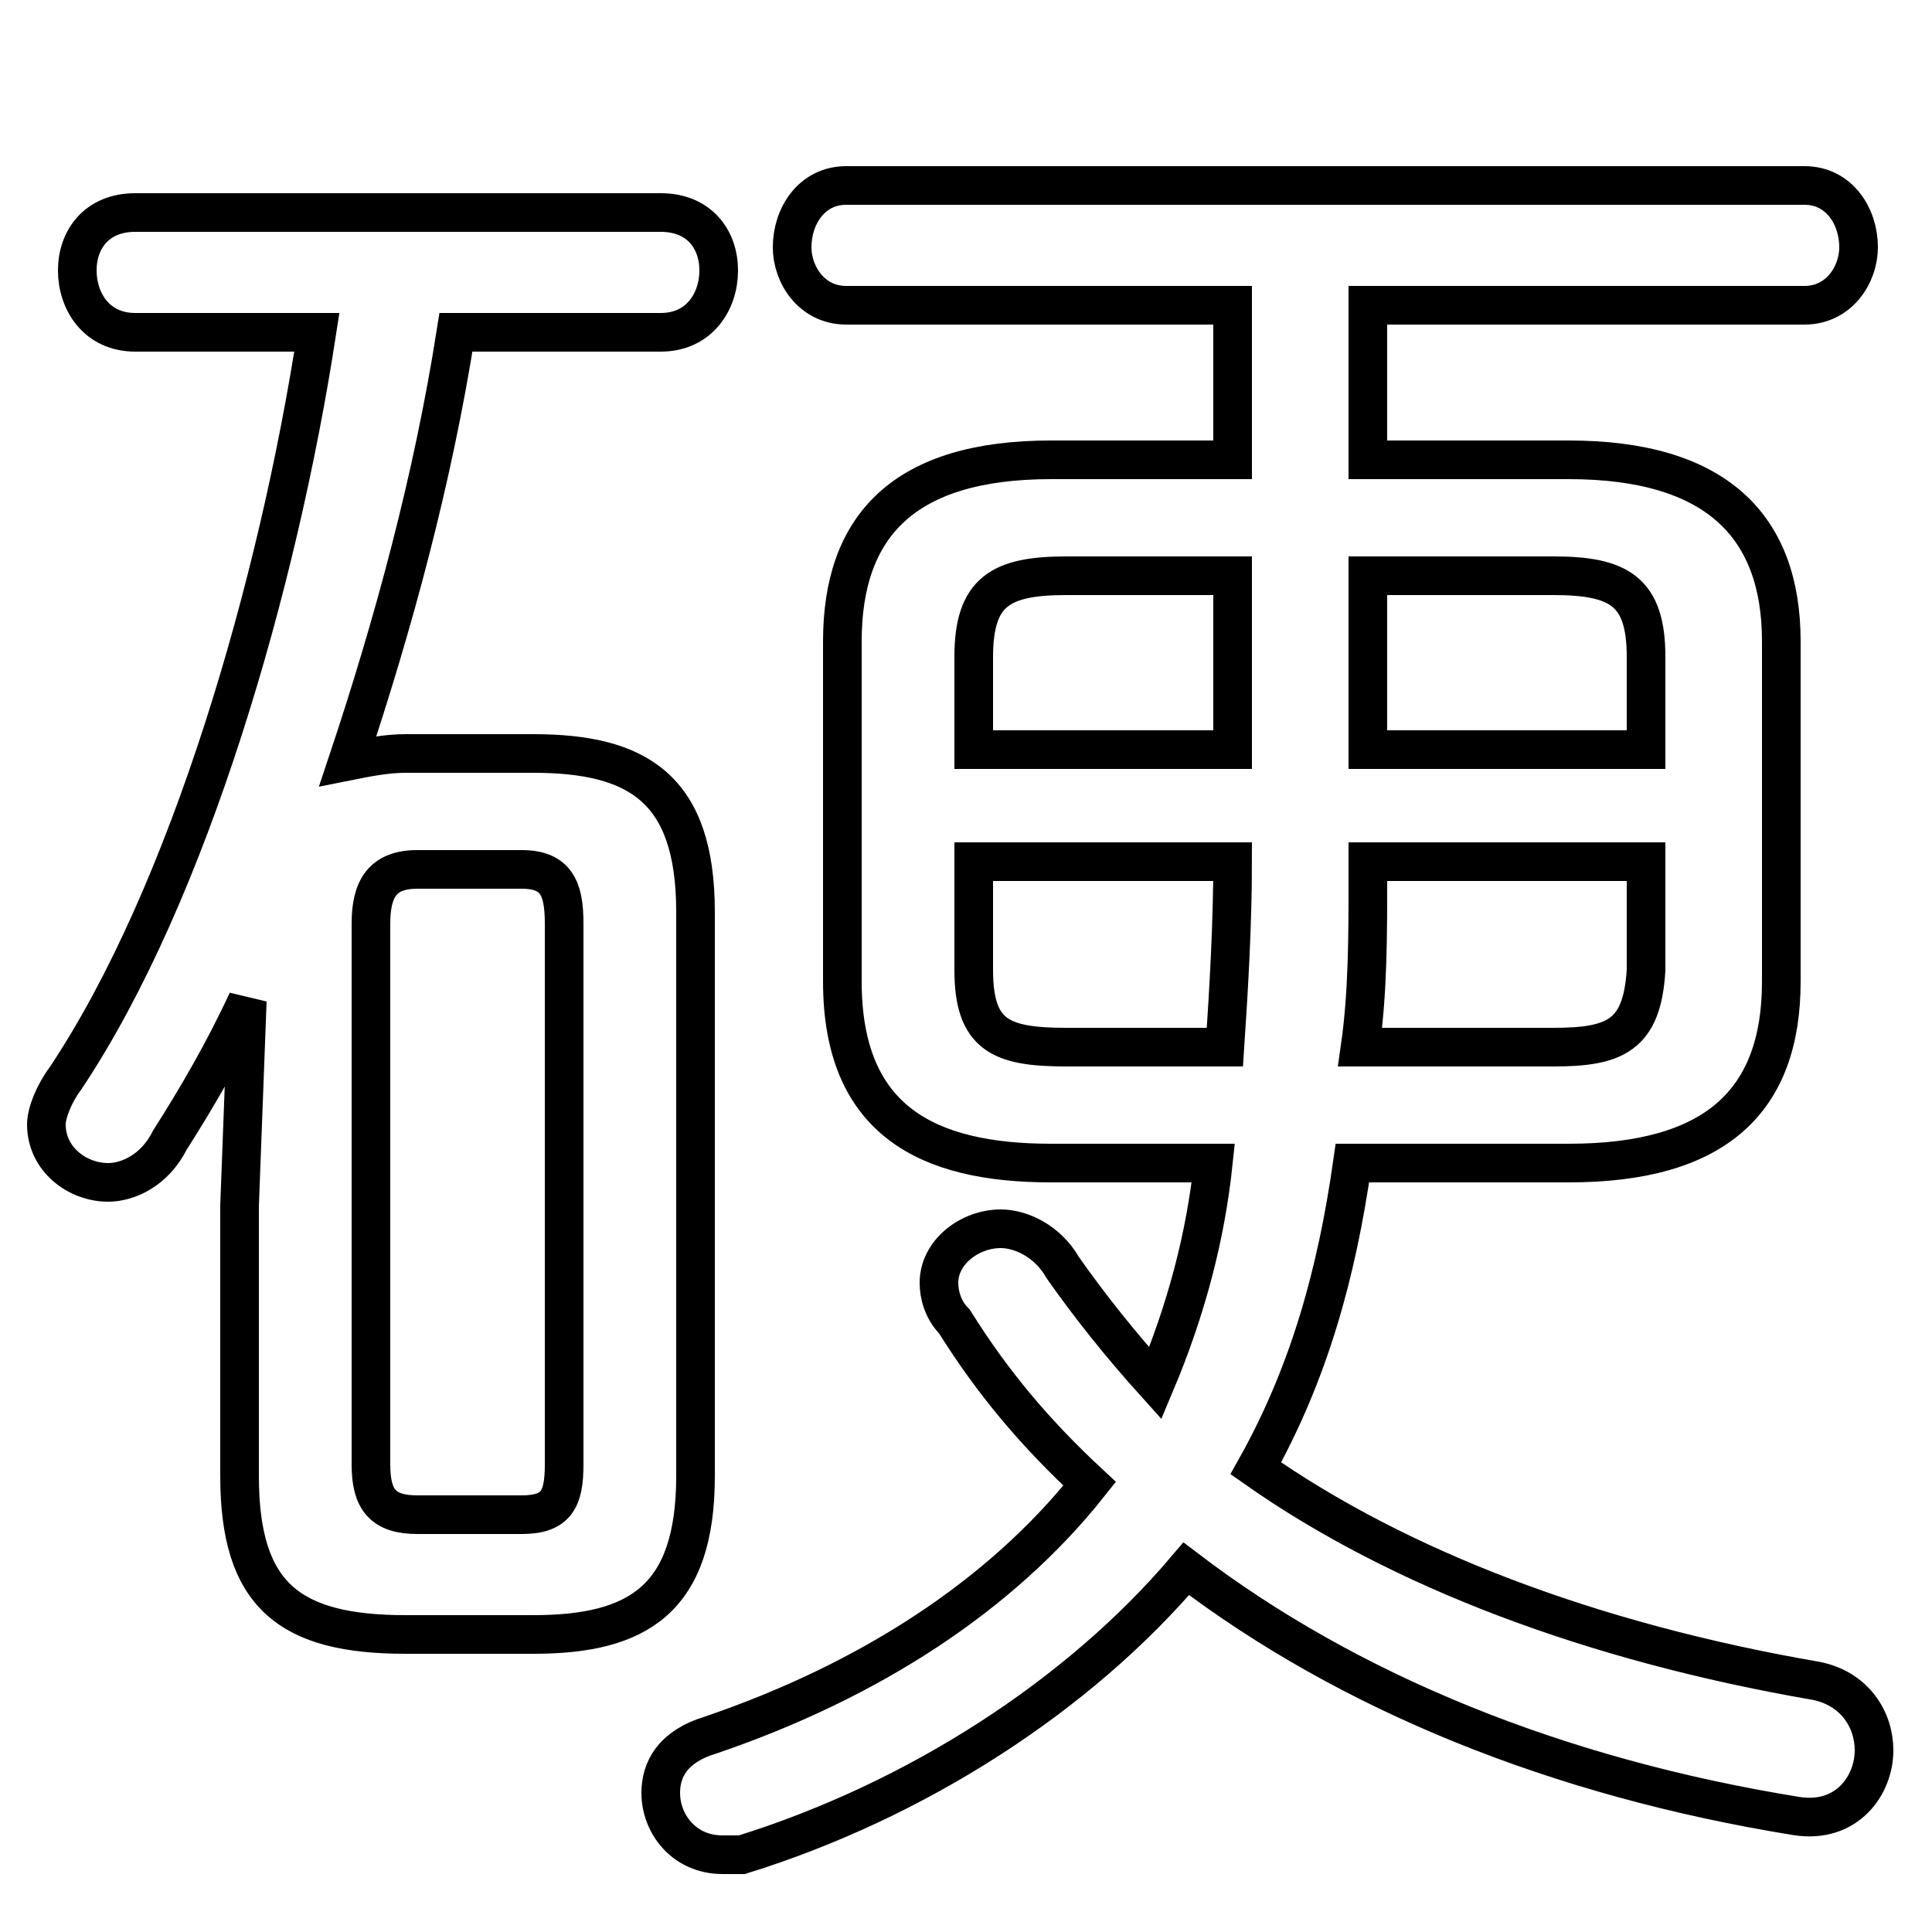 <svg xmlns="http://www.w3.org/2000/svg" viewBox="0 -44.0 50.0 50.0">
    <rect x="0" y="-44.0" width="50.0" height="50.0" fill="#808080" stroke="none"/>
    <g transform="scale(1, -1)">
        <!-- ボディの枠 -->
        <rect x="0" y="-6.0" width="50.0" height="50.0"
            stroke="white" fill="white"/>
        <!-- グリフ座標系の原点 -->
        <circle cx="0" cy="0" r="5" fill="white"/>
        <!-- グリフのアウトライン -->
        <g style="fill:none;stroke:#000000;stroke-width:1;">
<path d="M 31.9 21.7 C 31.9 20.1 31.8 18.4 31.7 16.9 L 27.6 16.9 C 25.9 16.9 25.2 17.2 25.2 18.9 L 25.2 21.7 Z M 31.9 32.1 L 27.2 32.1 C 23.4 32.1 21.8 30.4 21.8 27.4 L 21.8 18.6 C 21.8 15.0 24.0 13.9 27.2 13.9 L 31.4 13.9 C 31.2 12.0 30.7 10.1 29.9 8.2 C 29.0 9.2 28.2 10.2 27.5 11.2 C 27.1 11.9 26.4 12.2 25.9 12.2 C 25.1 12.2 24.3 11.6 24.3 10.8 C 24.3 10.5 24.4 10.1 24.7 9.8 C 25.7 8.2 26.8 6.9 28.2 5.6 C 25.9 2.7 22.5 0.5 18.4 -0.9 C 17.4 -1.2 17.1 -1.8 17.1 -2.4 C 17.1 -3.2 17.7 -4.0 18.7 -4.0 C 18.9 -4.0 19.1 -4.0 19.2 -4.0 C 23.7 -2.6 27.9 0.1 30.7 3.4 C 34.9 0.2 40.3 -2.0 46.5 -3.0 C 47.8 -3.2 48.5 -2.2 48.5 -1.3 C 48.5 -0.5 48.0 0.3 47.0 0.5 C 41.2 1.5 36.2 3.4 32.5 6.0 C 33.9 8.5 34.6 11.1 35.0 13.9 L 40.6 13.9 C 44.4 13.9 46.1 15.5 46.1 18.6 L 46.1 27.4 C 46.1 30.4 44.4 32.1 40.6 32.1 L 35.4 32.1 L 35.4 36.1 L 46.7 36.1 C 47.6 36.1 48.1 36.9 48.1 37.6 C 48.1 38.4 47.6 39.2 46.7 39.2 L 21.9 39.2 C 21.0 39.2 20.5 38.4 20.5 37.6 C 20.5 36.9 21.0 36.1 21.9 36.1 L 31.9 36.1 Z M 17.1 35.4 C 18.1 35.4 18.6 36.2 18.6 37.0 C 18.6 37.8 18.1 38.5 17.1 38.5 L 3.5 38.5 C 2.5 38.5 2.0 37.8 2.0 37.0 C 2.0 36.2 2.5 35.4 3.5 35.4 L 8.2 35.4 C 7.2 28.9 4.9 20.9 1.7 16.1 C 1.4 15.7 1.2 15.2 1.2 14.9 C 1.2 14.0 2.0 13.4 2.8 13.4 C 3.3 13.4 4.0 13.7 4.4 14.5 C 5.1 15.6 5.8 16.8 6.4 18.1 L 6.2 12.8 L 6.2 5.8 C 6.2 2.7 7.5 1.7 10.5 1.7 L 13.8 1.7 C 16.5 1.7 18.0 2.6 18.0 5.8 L 18.0 20.4 C 18.0 23.6 16.5 24.5 13.8 24.5 L 10.5 24.5 C 10.0 24.5 9.5 24.4 9.0 24.3 C 10.2 27.9 11.2 31.6 11.8 35.4 Z M 10.8 4.8 C 9.9 4.8 9.6 5.2 9.6 6.1 L 9.6 20.1 C 9.6 21.0 9.9 21.5 10.8 21.5 L 13.5 21.5 C 14.4 21.5 14.6 21.0 14.6 20.1 L 14.6 6.1 C 14.6 5.2 14.4 4.8 13.5 4.8 Z M 35.4 21.7 L 42.6 21.7 L 42.6 18.9 C 42.5 17.2 41.8 16.9 40.2 16.9 L 35.2 16.9 C 35.4 18.3 35.4 19.8 35.4 21.2 Z M 31.9 29.1 L 31.9 24.6 L 25.2 24.6 L 25.2 27.0 C 25.2 28.7 25.9 29.1 27.6 29.1 Z M 35.4 29.1 L 40.2 29.1 C 41.9 29.1 42.6 28.7 42.6 27.0 L 42.6 24.6 L 35.4 24.6 Z"/>
</g>
</g>
</svg>